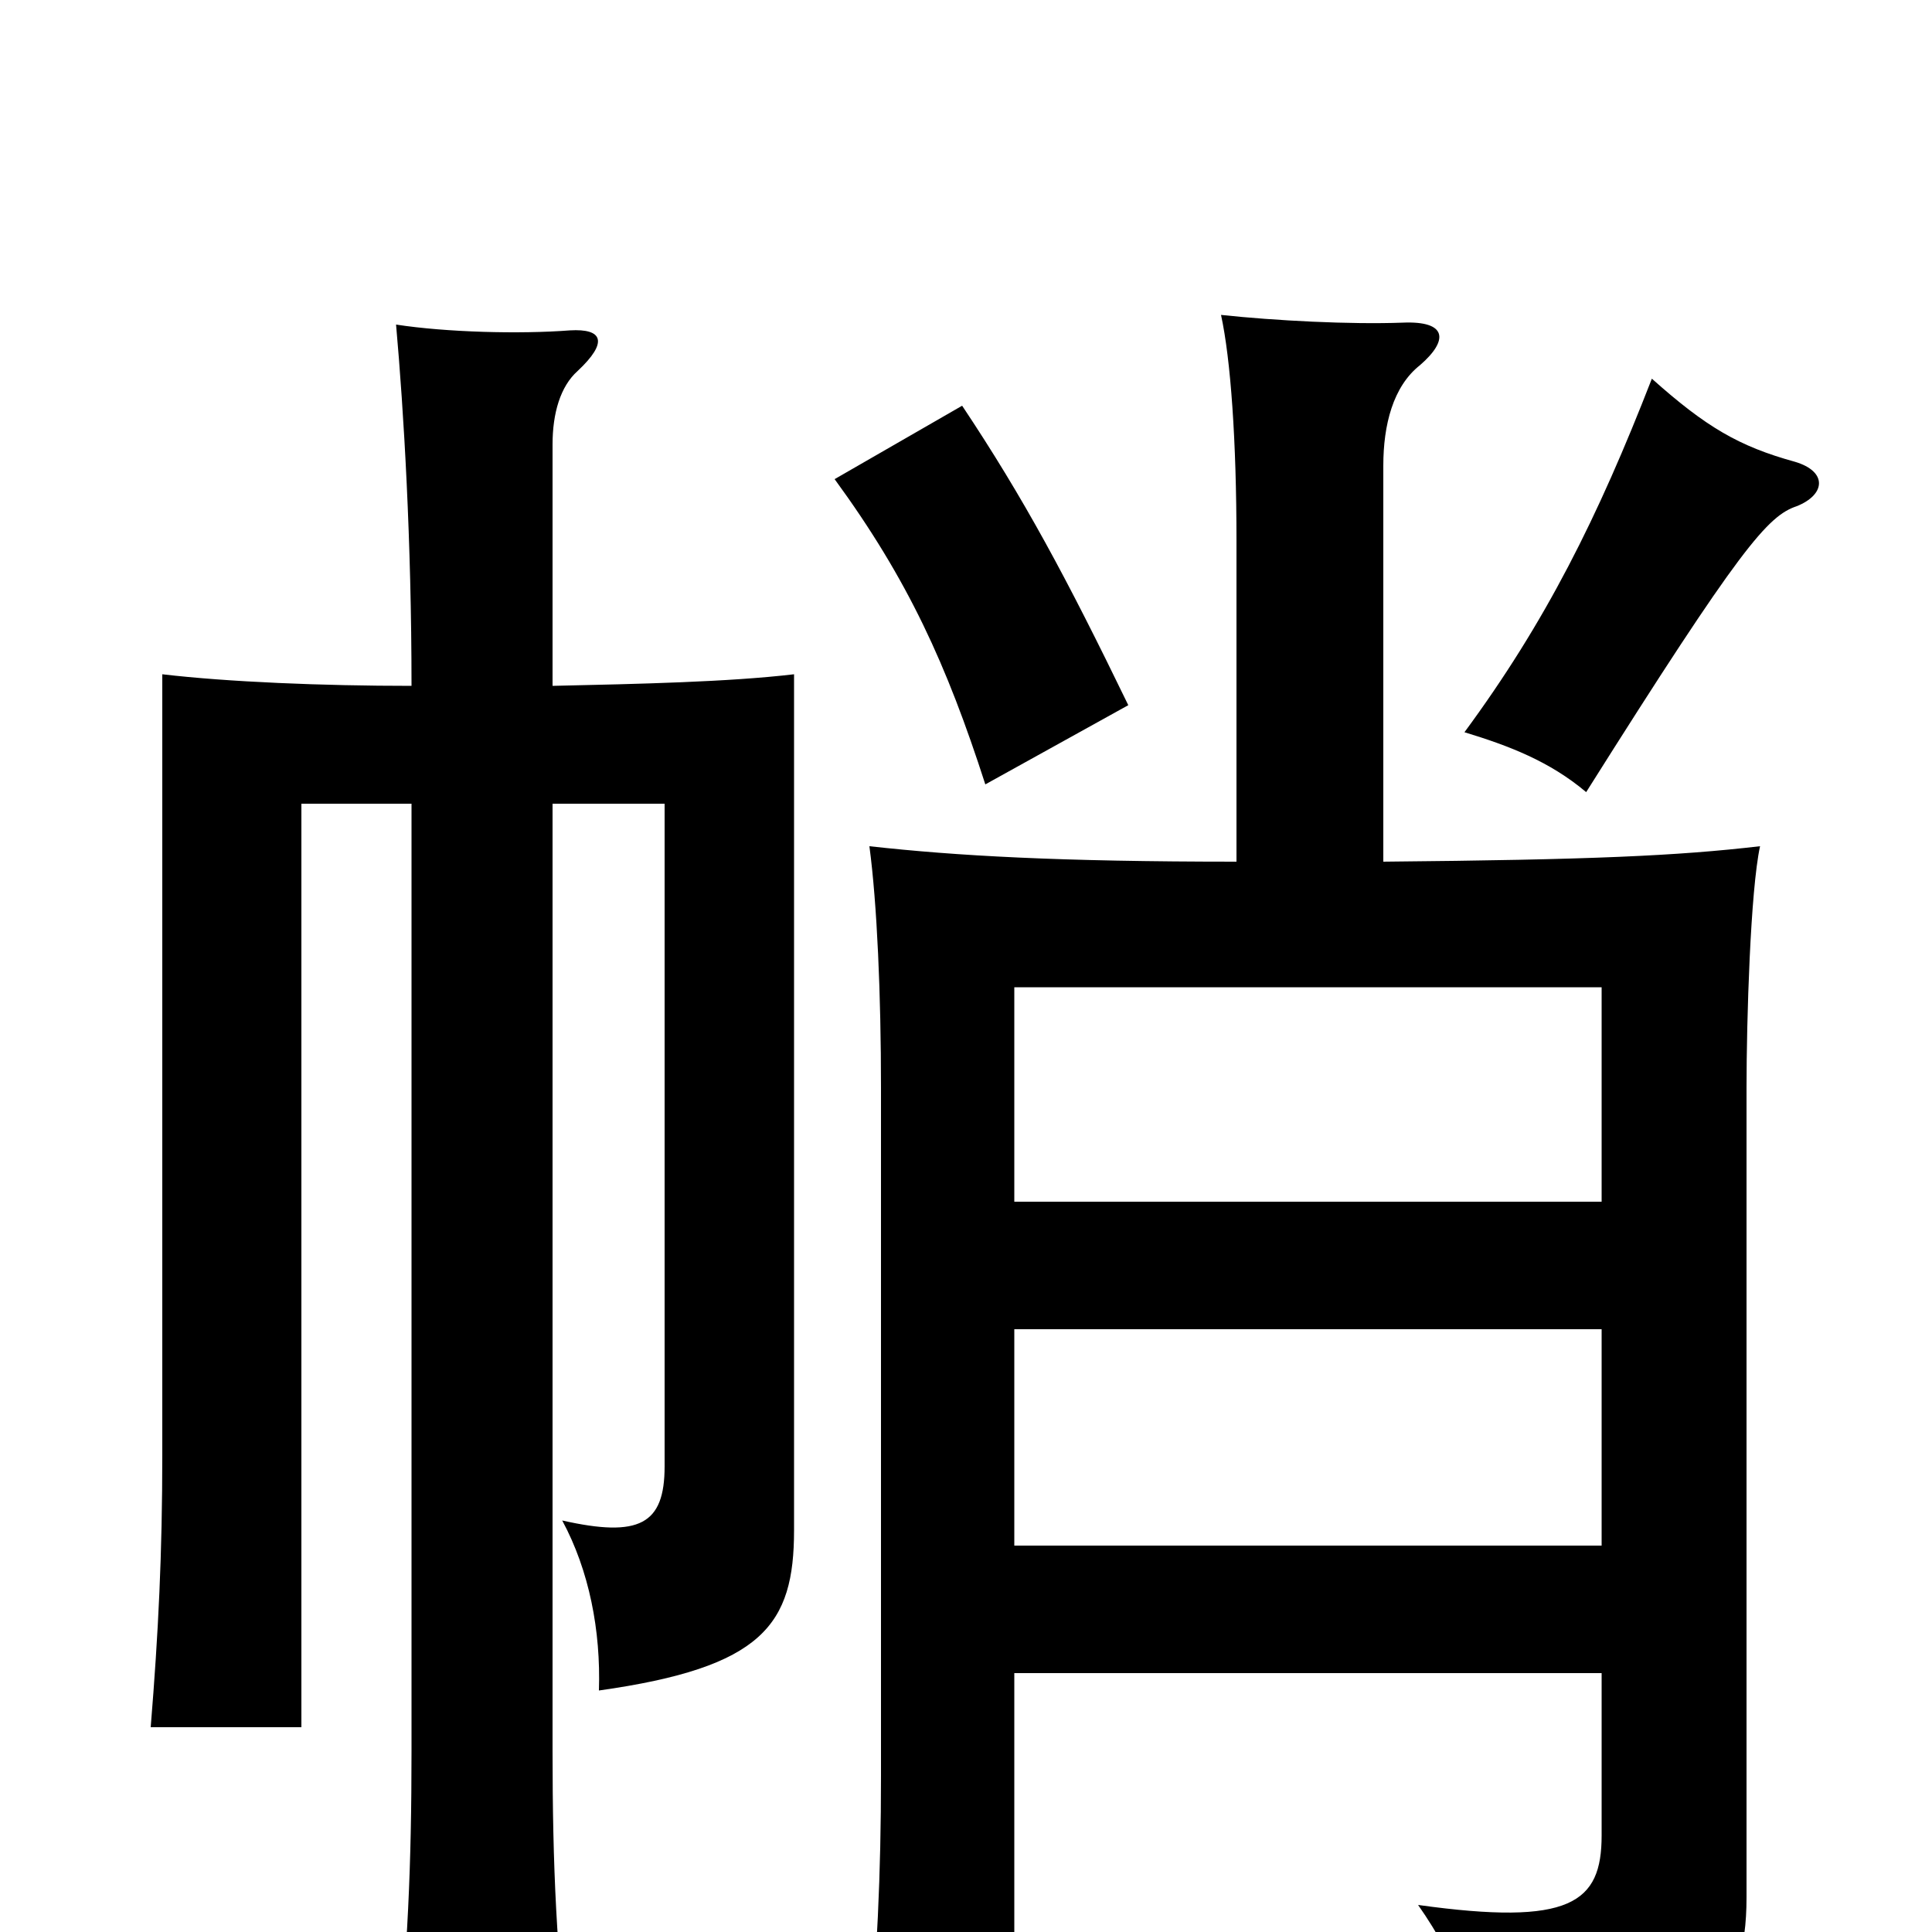 <svg xmlns="http://www.w3.org/2000/svg" viewBox="0 -1000 1000 1000">
	<path fill="#000000" d="M213 -645C167 -645 118 -647 84 -651V-247C84 -196 82 -155 78 -106H156V-584H213V-94C213 -34 211 10 205 68H295C288 11 286 -34 286 -94V-584H344V-241C344 -211 331 -204 291 -213C305 -187 311 -156 310 -125C395 -137 411 -159 411 -208V-651C377 -647 331 -646 286 -645V-770C286 -786 290 -800 299 -808C315 -823 312 -830 295 -829C269 -827 231 -828 205 -832C209 -787 213 -720 213 -645ZM584 -635C552 -701 530 -742 498 -790L432 -752C470 -700 490 -656 510 -594ZM930 -738C945 -744 946 -756 929 -761C900 -769 883 -779 855 -804C827 -732 800 -678 758 -621C781 -614 802 -606 821 -590C901 -717 915 -733 930 -738ZM640 -554C548 -554 495 -557 450 -562C454 -532 456 -485 456 -437V-81C456 -30 454 13 449 68H525V-134H829V-50C829 -15 813 -3 734 -14C755 16 765 44 765 74C882 66 904 36 904 -18V-437C904 -472 906 -539 911 -562C868 -557 824 -555 716 -554V-759C716 -780 721 -800 735 -811C750 -824 749 -834 726 -833C699 -832 660 -834 632 -837C637 -814 640 -772 640 -720ZM525 -378V-489H829V-378ZM829 -312V-200H525V-312Z"/>
</svg>